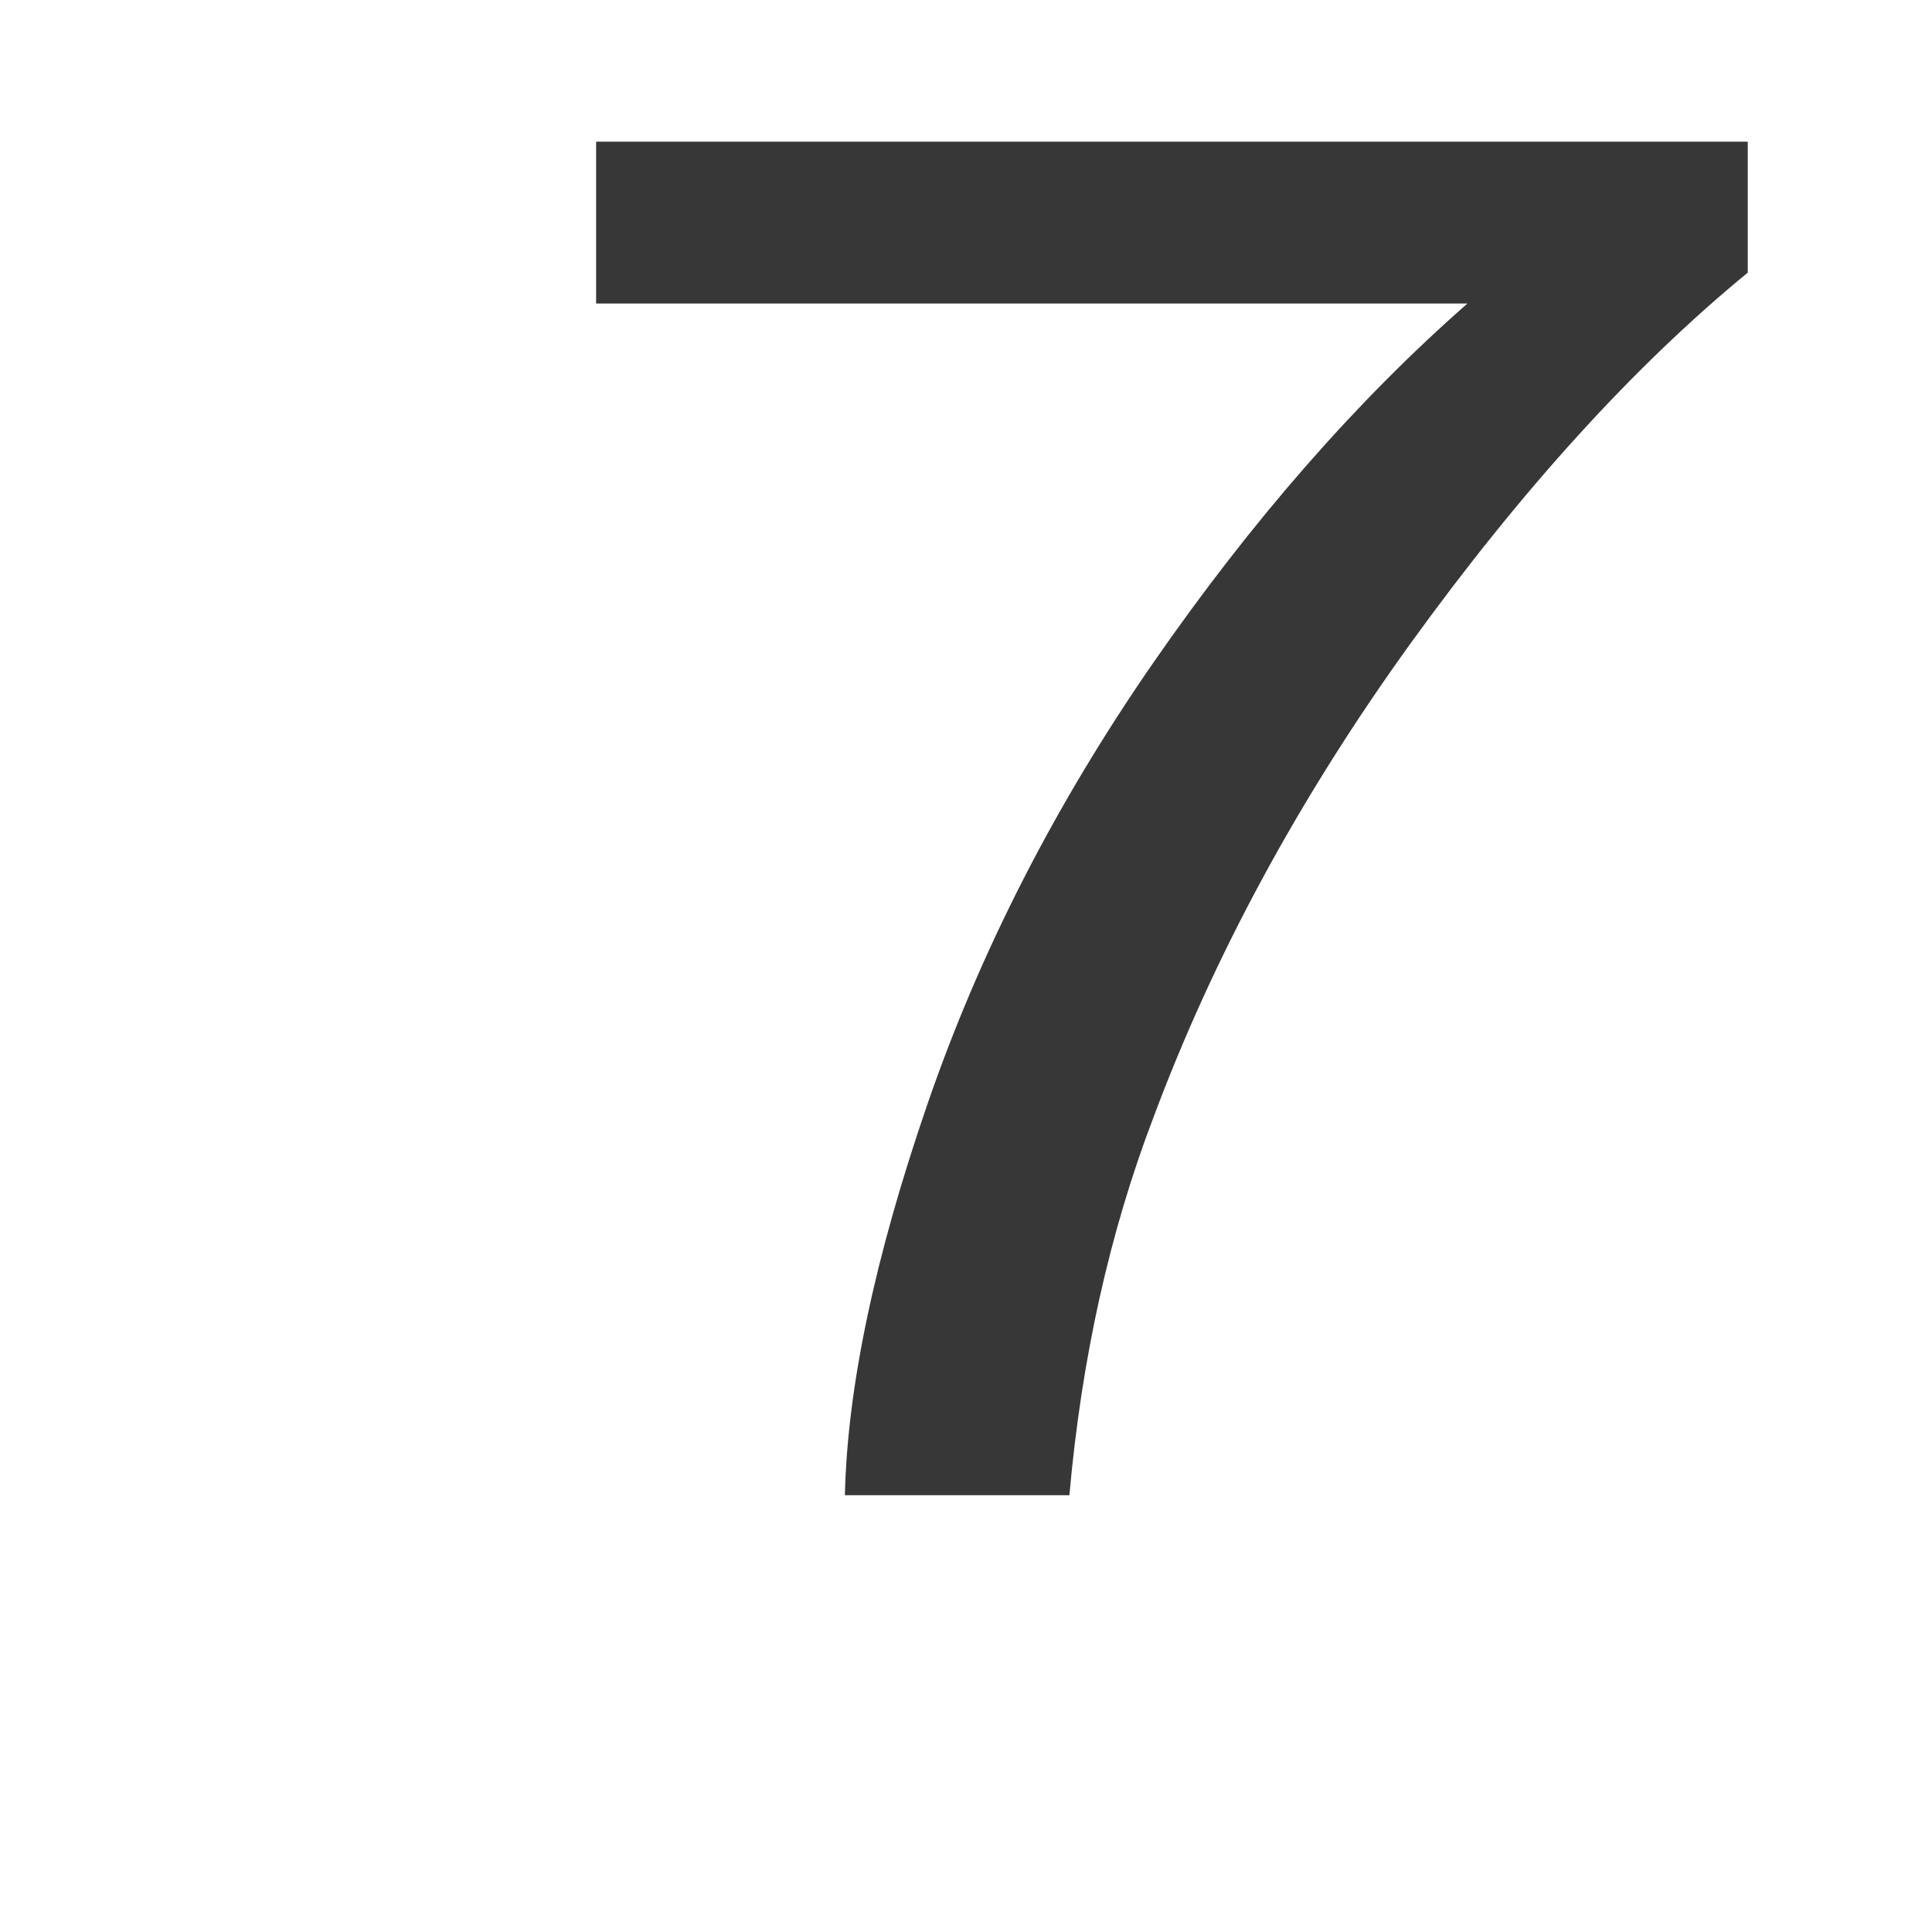 <?xml version="1.0" encoding="UTF-8" standalone="no"?>
<!-- Created with Inkscape (http://www.inkscape.org/) -->

<svg
   xmlns:dc="http://purl.org/dc/elements/1.1/"
   xmlns:cc="http://creativecommons.org/ns#"
   xmlns:rdf="http://www.w3.org/1999/02/22-rdf-syntax-ns#"
   xmlns:svg="http://www.w3.org/2000/svg"
   xmlns="http://www.w3.org/2000/svg"
   xmlns:sodipodi="http://sodipodi.sourceforge.net/DTD/sodipodi-0.dtd"
   xmlns:inkscape="http://www.inkscape.org/namespaces/inkscape"
   width="520"
   height="520"
   id="svg3690"
   version="1.1"
   inkscape:version="0.92.1 r15371"
   sodipodi:docname="seven.svg">
  <defs
     id="defs3692" />
  <sodipodi:namedview
     id="base"
     pagecolor="#ffffff"
     bordercolor="#666666"
     borderopacity="1.0"
     inkscape:pageopacity="0.0"
     inkscape:pageshadow="2"
     inkscape:zoom="0.35"
     inkscape:cx="-243.57143"
     inkscape:cy="520"
     inkscape:document-units="px"
     inkscape:current-layer="layer1"
     showgrid="false"
     inkscape:window-width="1884"
     inkscape:window-height="1051"
     inkscape:window-x="0"
     inkscape:window-y="0"
     inkscape:window-maximized="1" />
  <g
     inkscape:label="Layer 1"
     inkscape:groupmode="layer"
     id="layer1"
     transform="translate(0,-532.362)">
    <path
       style="fill:#373737;fill-opacity:1;fill-rule:evenodd"
       inkscape:connector-curvature="0"
       d="m 160.445,570.497 v 43.555 h 234.517 c -29.832,26.183 -57.994,58.381 -84.487,96.593 -26.42,38.156 -46.707,77.795 -60.861,118.916 -14.154,41.121 -21.557,76.2 -22.211,105.237 h 60.426 c 3.266,-36.757 10.779,-70.578 22.537,-101.461 16.331,-43.807 39.449,-86.439 69.353,-127.896 29.977,-41.457 60.208,-74.69 90.693,-99.698 v -35.247 z"
       id="path3669" />
  </g>
</svg>
